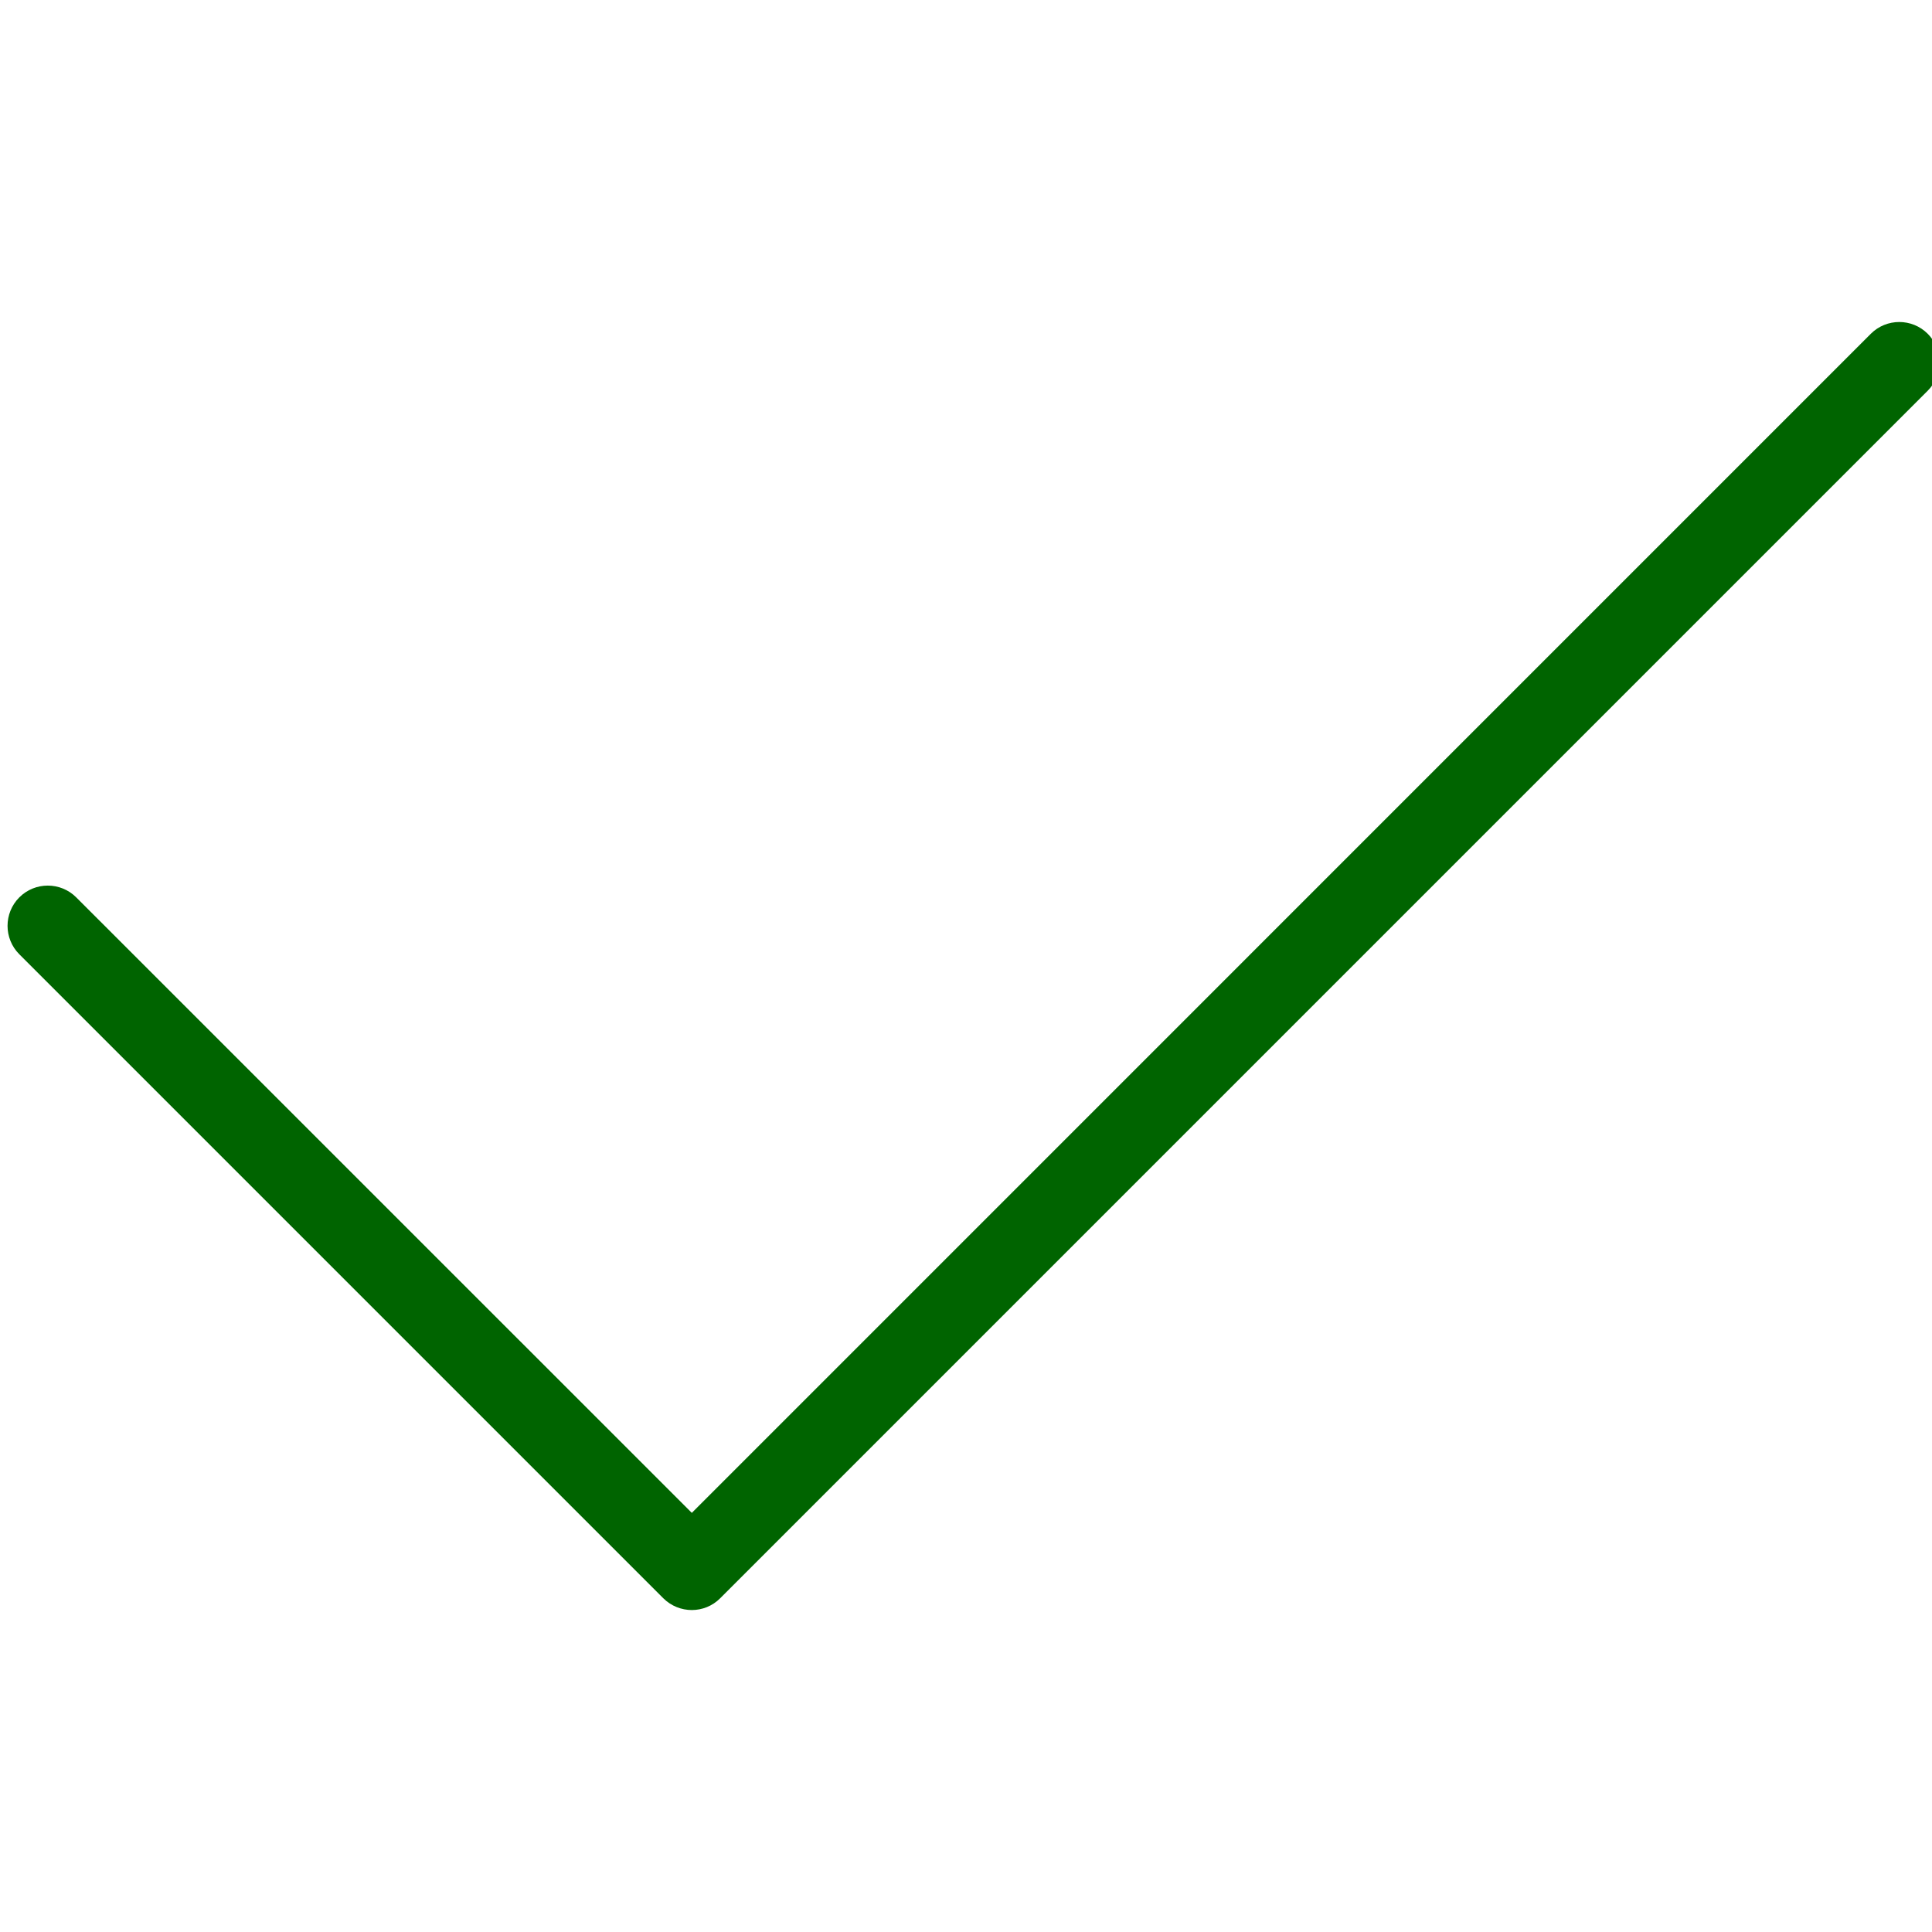 <svg xmlns="http://www.w3.org/2000/svg" viewBox="0 0 512 512"><path d="M510.869 88.456c-4.16-4.16-10.923-4.16-15.083 0l-312.447 312.47L20.203 237.811c-4.16-4.16-10.923-4.16-15.083 0s-4.16 10.923 0 15.083l170.667 170.667c2.091 2.069 4.821 3.115 7.552 3.115s5.461-1.045 7.531-3.136l320-320c4.159-4.161 4.159-10.924-.001-15.084z" fill="darkgreen"/></svg>
